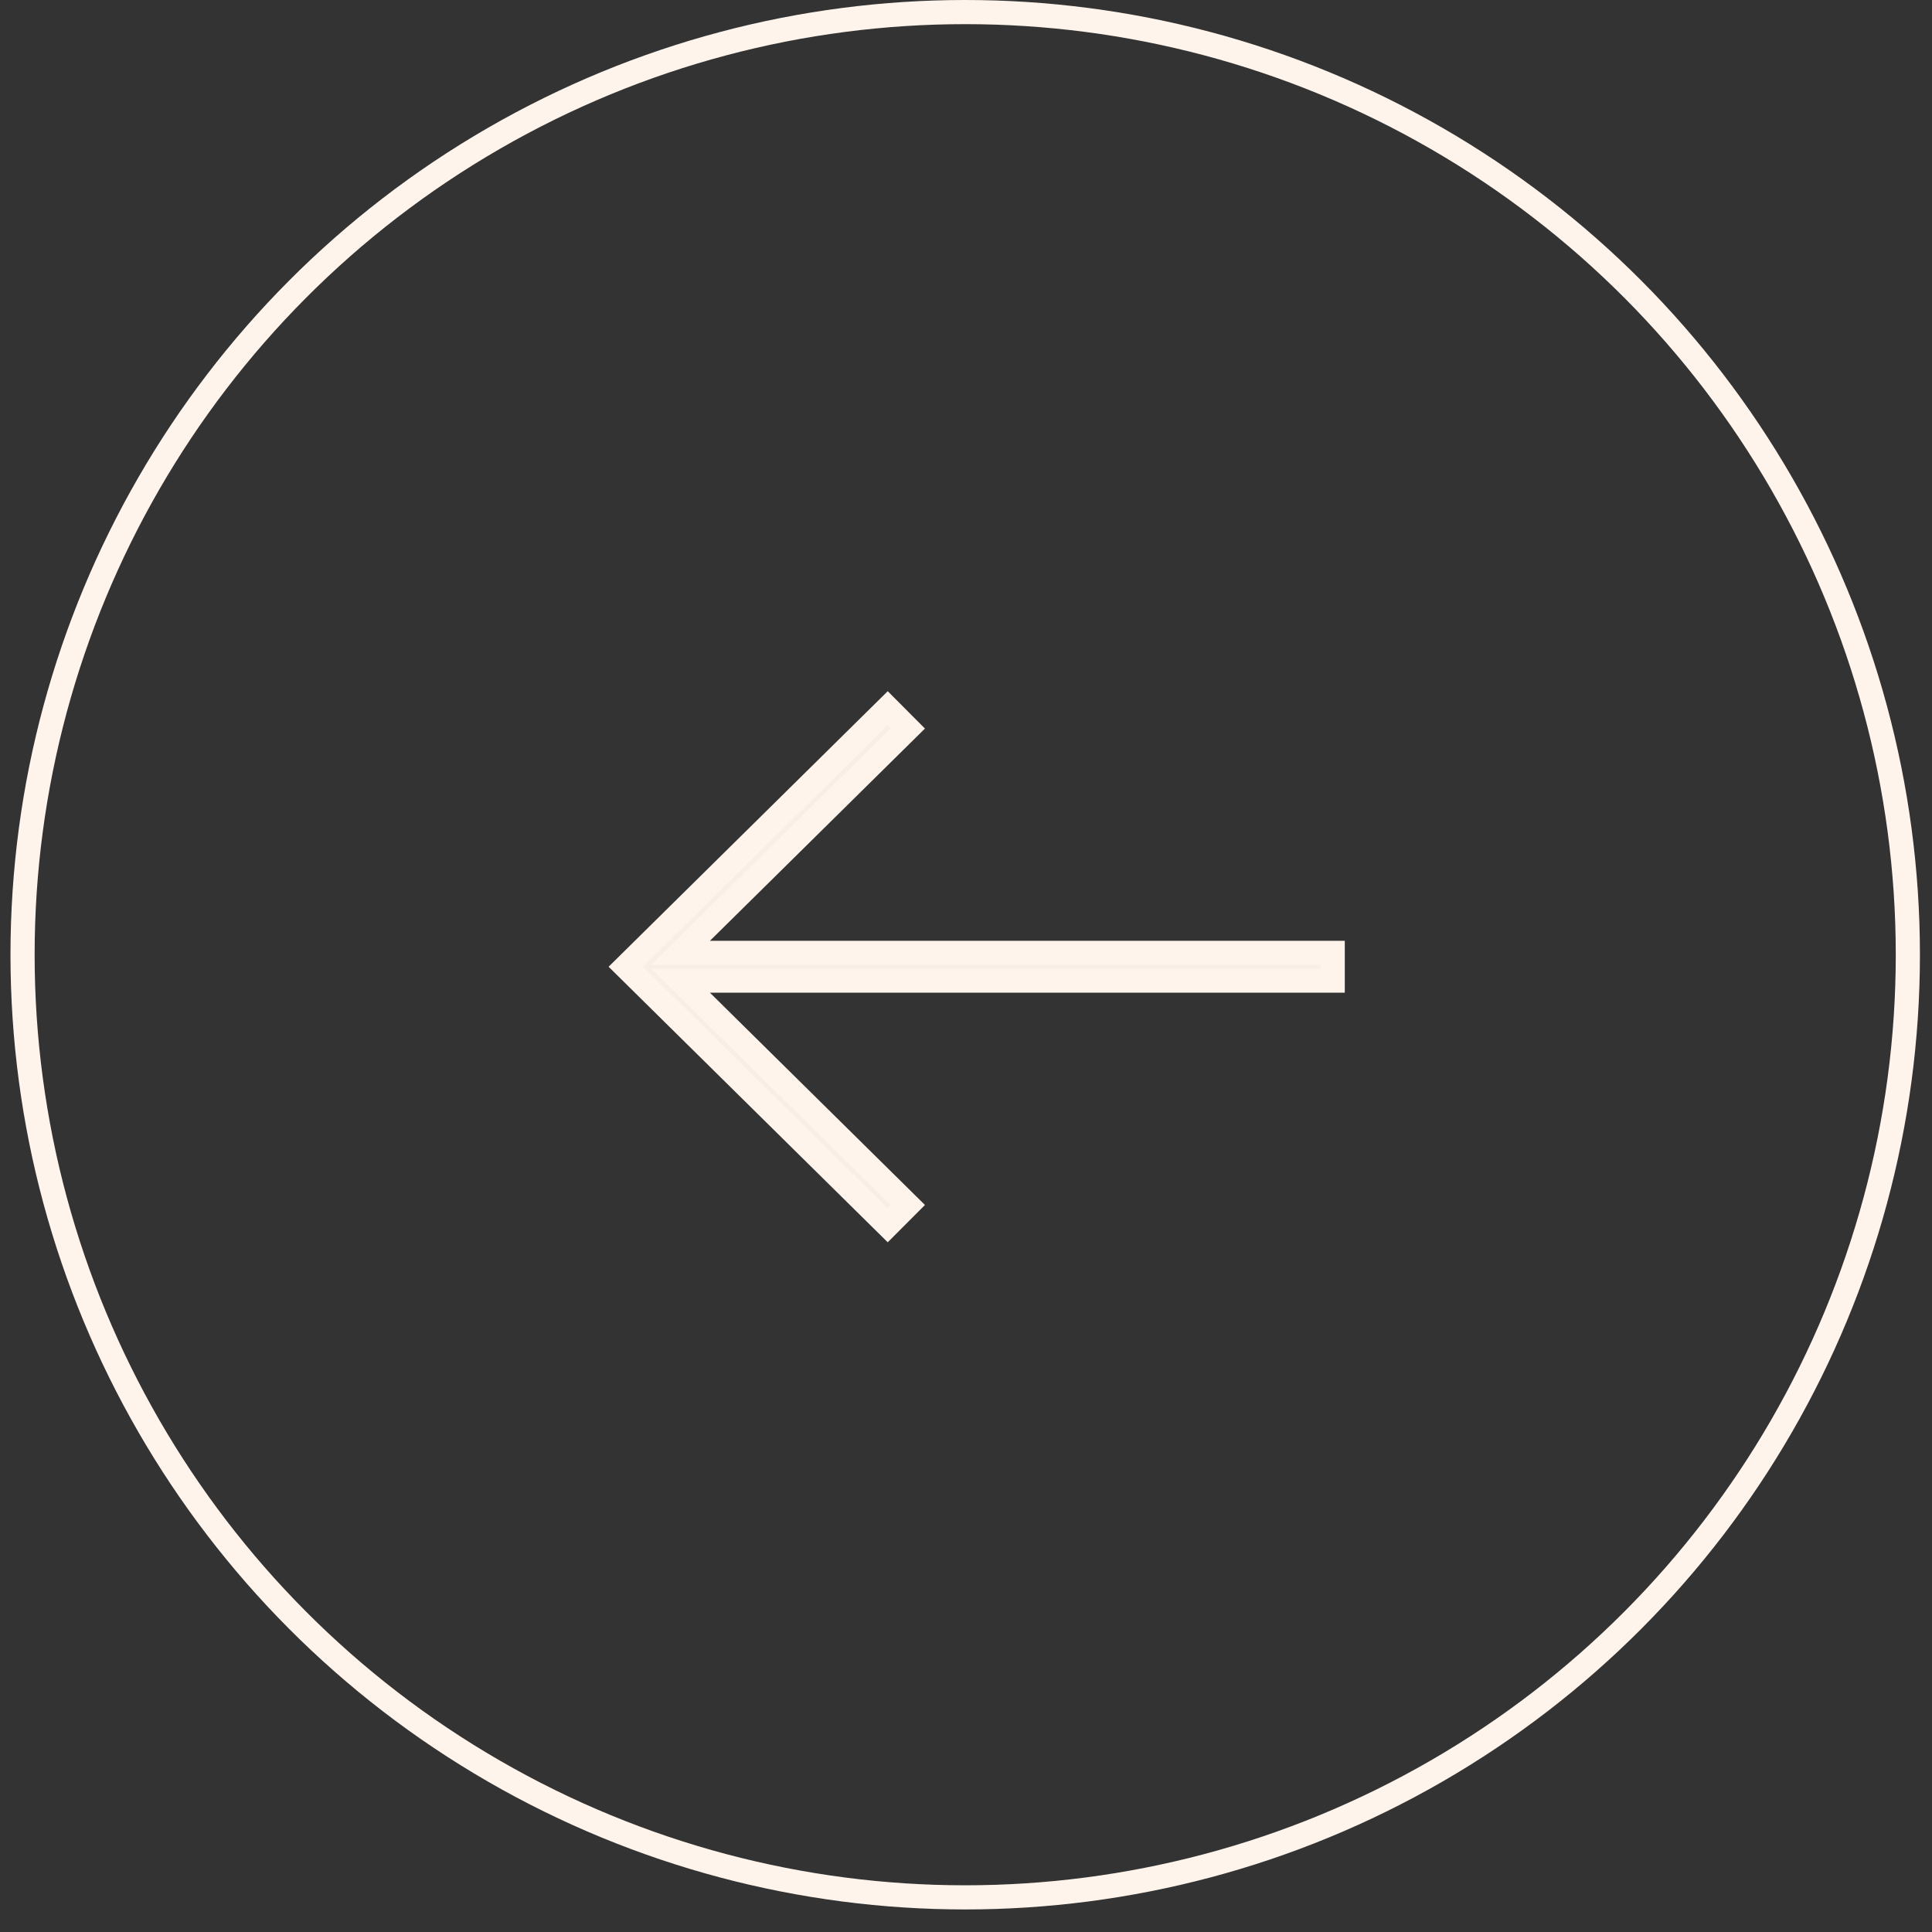 <svg width="80" height="80" viewBox="0 0 80 80" fill="none" xmlns="http://www.w3.org/2000/svg">
<rect x="0" y="0" width="80" height="80" fill="#333333" stroke="none"/>
<circle cx="39.967" cy="39.533" r="39.033" stroke="#FFF4EB"/>
<path d="M36.756 50.735L25.913 40.031L36.756 29.327L37.591 30.165L29.046 38.6L28.179 39.456L29.397 39.456L55.185 39.456L55.185 40.606L29.397 40.606L28.179 40.606L29.046 41.462L37.591 49.898L36.756 50.735Z" fill="#F8EEE5" stroke="#FFF4EB"/>
</svg>
